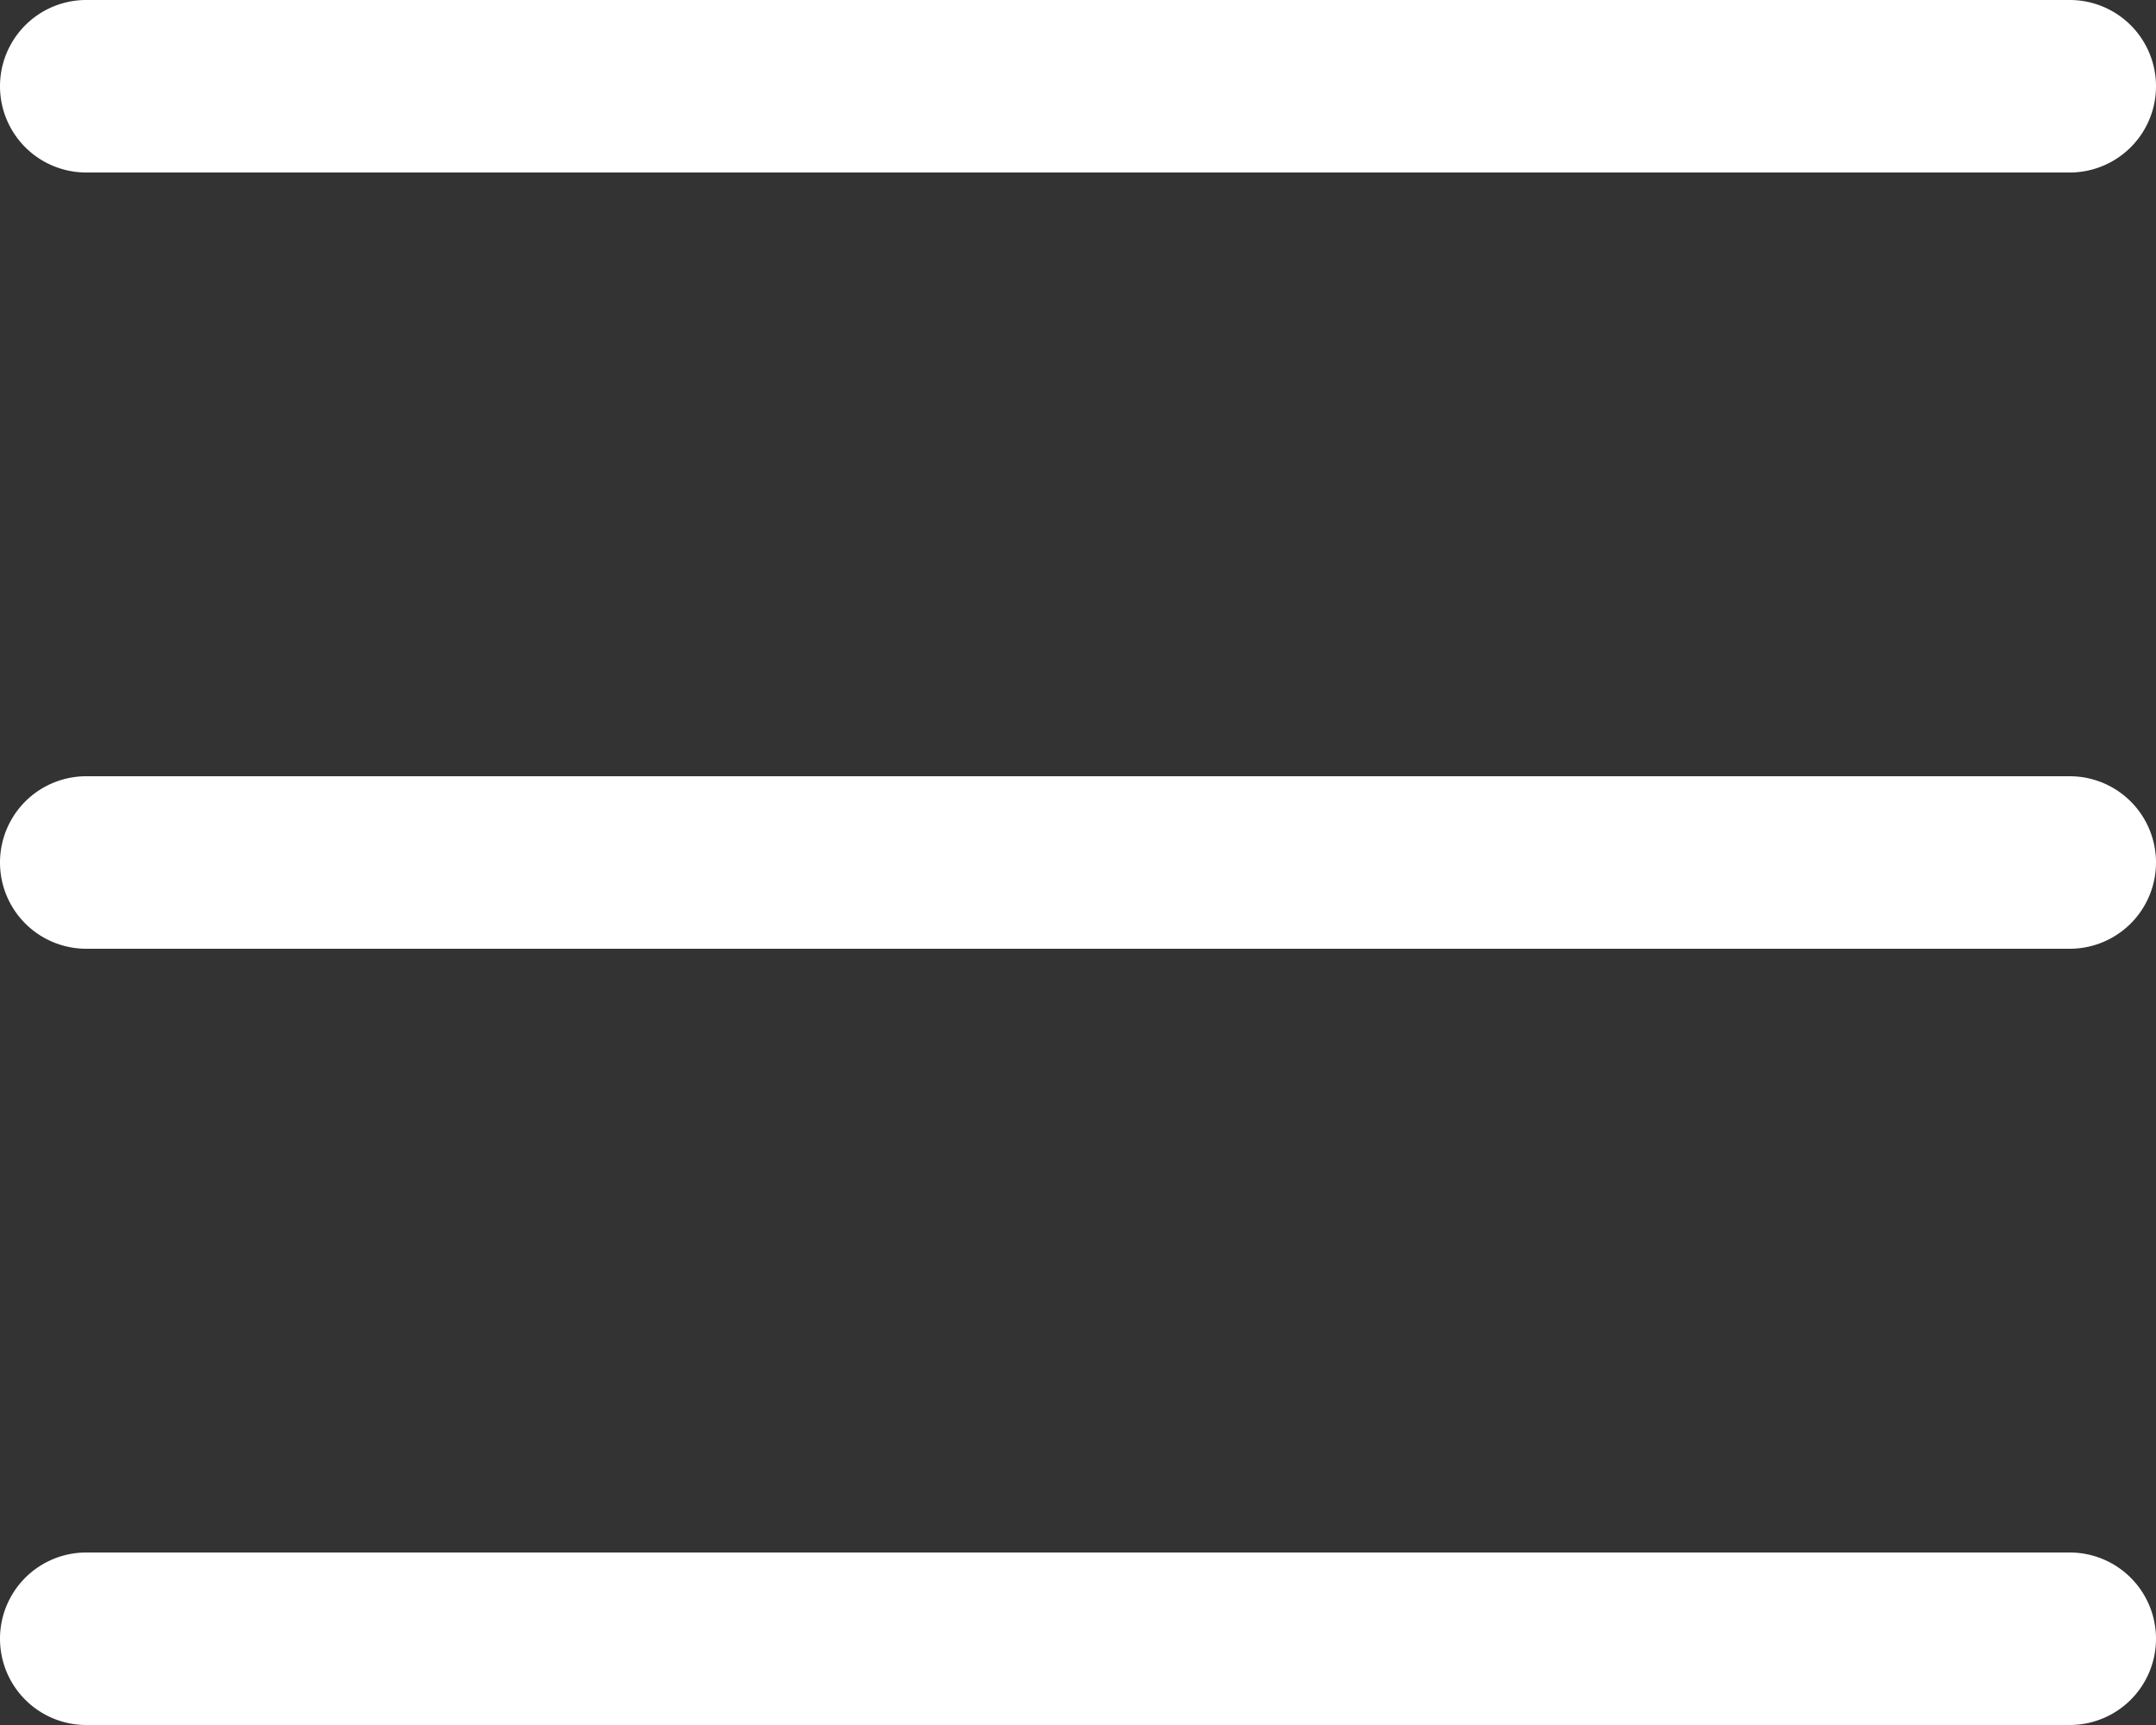 <svg xmlns="http://www.w3.org/2000/svg" width="25" height="20" viewBox="0 0 25 20">
  <rect x="0" y="0" width="25" height="20" fill="#333333" stroke="none"/>
  <defs>
    <style>
      .cls-1 {
        fill: #fff;
        fill-rule: evenodd;
      }
    </style>
  </defs>
  <path id="list_of_orders" class="cls-1" d="M61,544H84a1,1,0,0,1,0,2H61A1,1,0,0,1,61,544Zm0,18H84a1,1,0,0,1,1,1h0a1,1,0,0,1-1,1H61a1,1,0,0,1-1-1h0A1,1,0,0,1,61,562Zm0-9H84a1,1,0,0,1,0,2H61A1,1,0,0,1,61,553Z" transform="translate(-60 -544)"/>
</svg>
